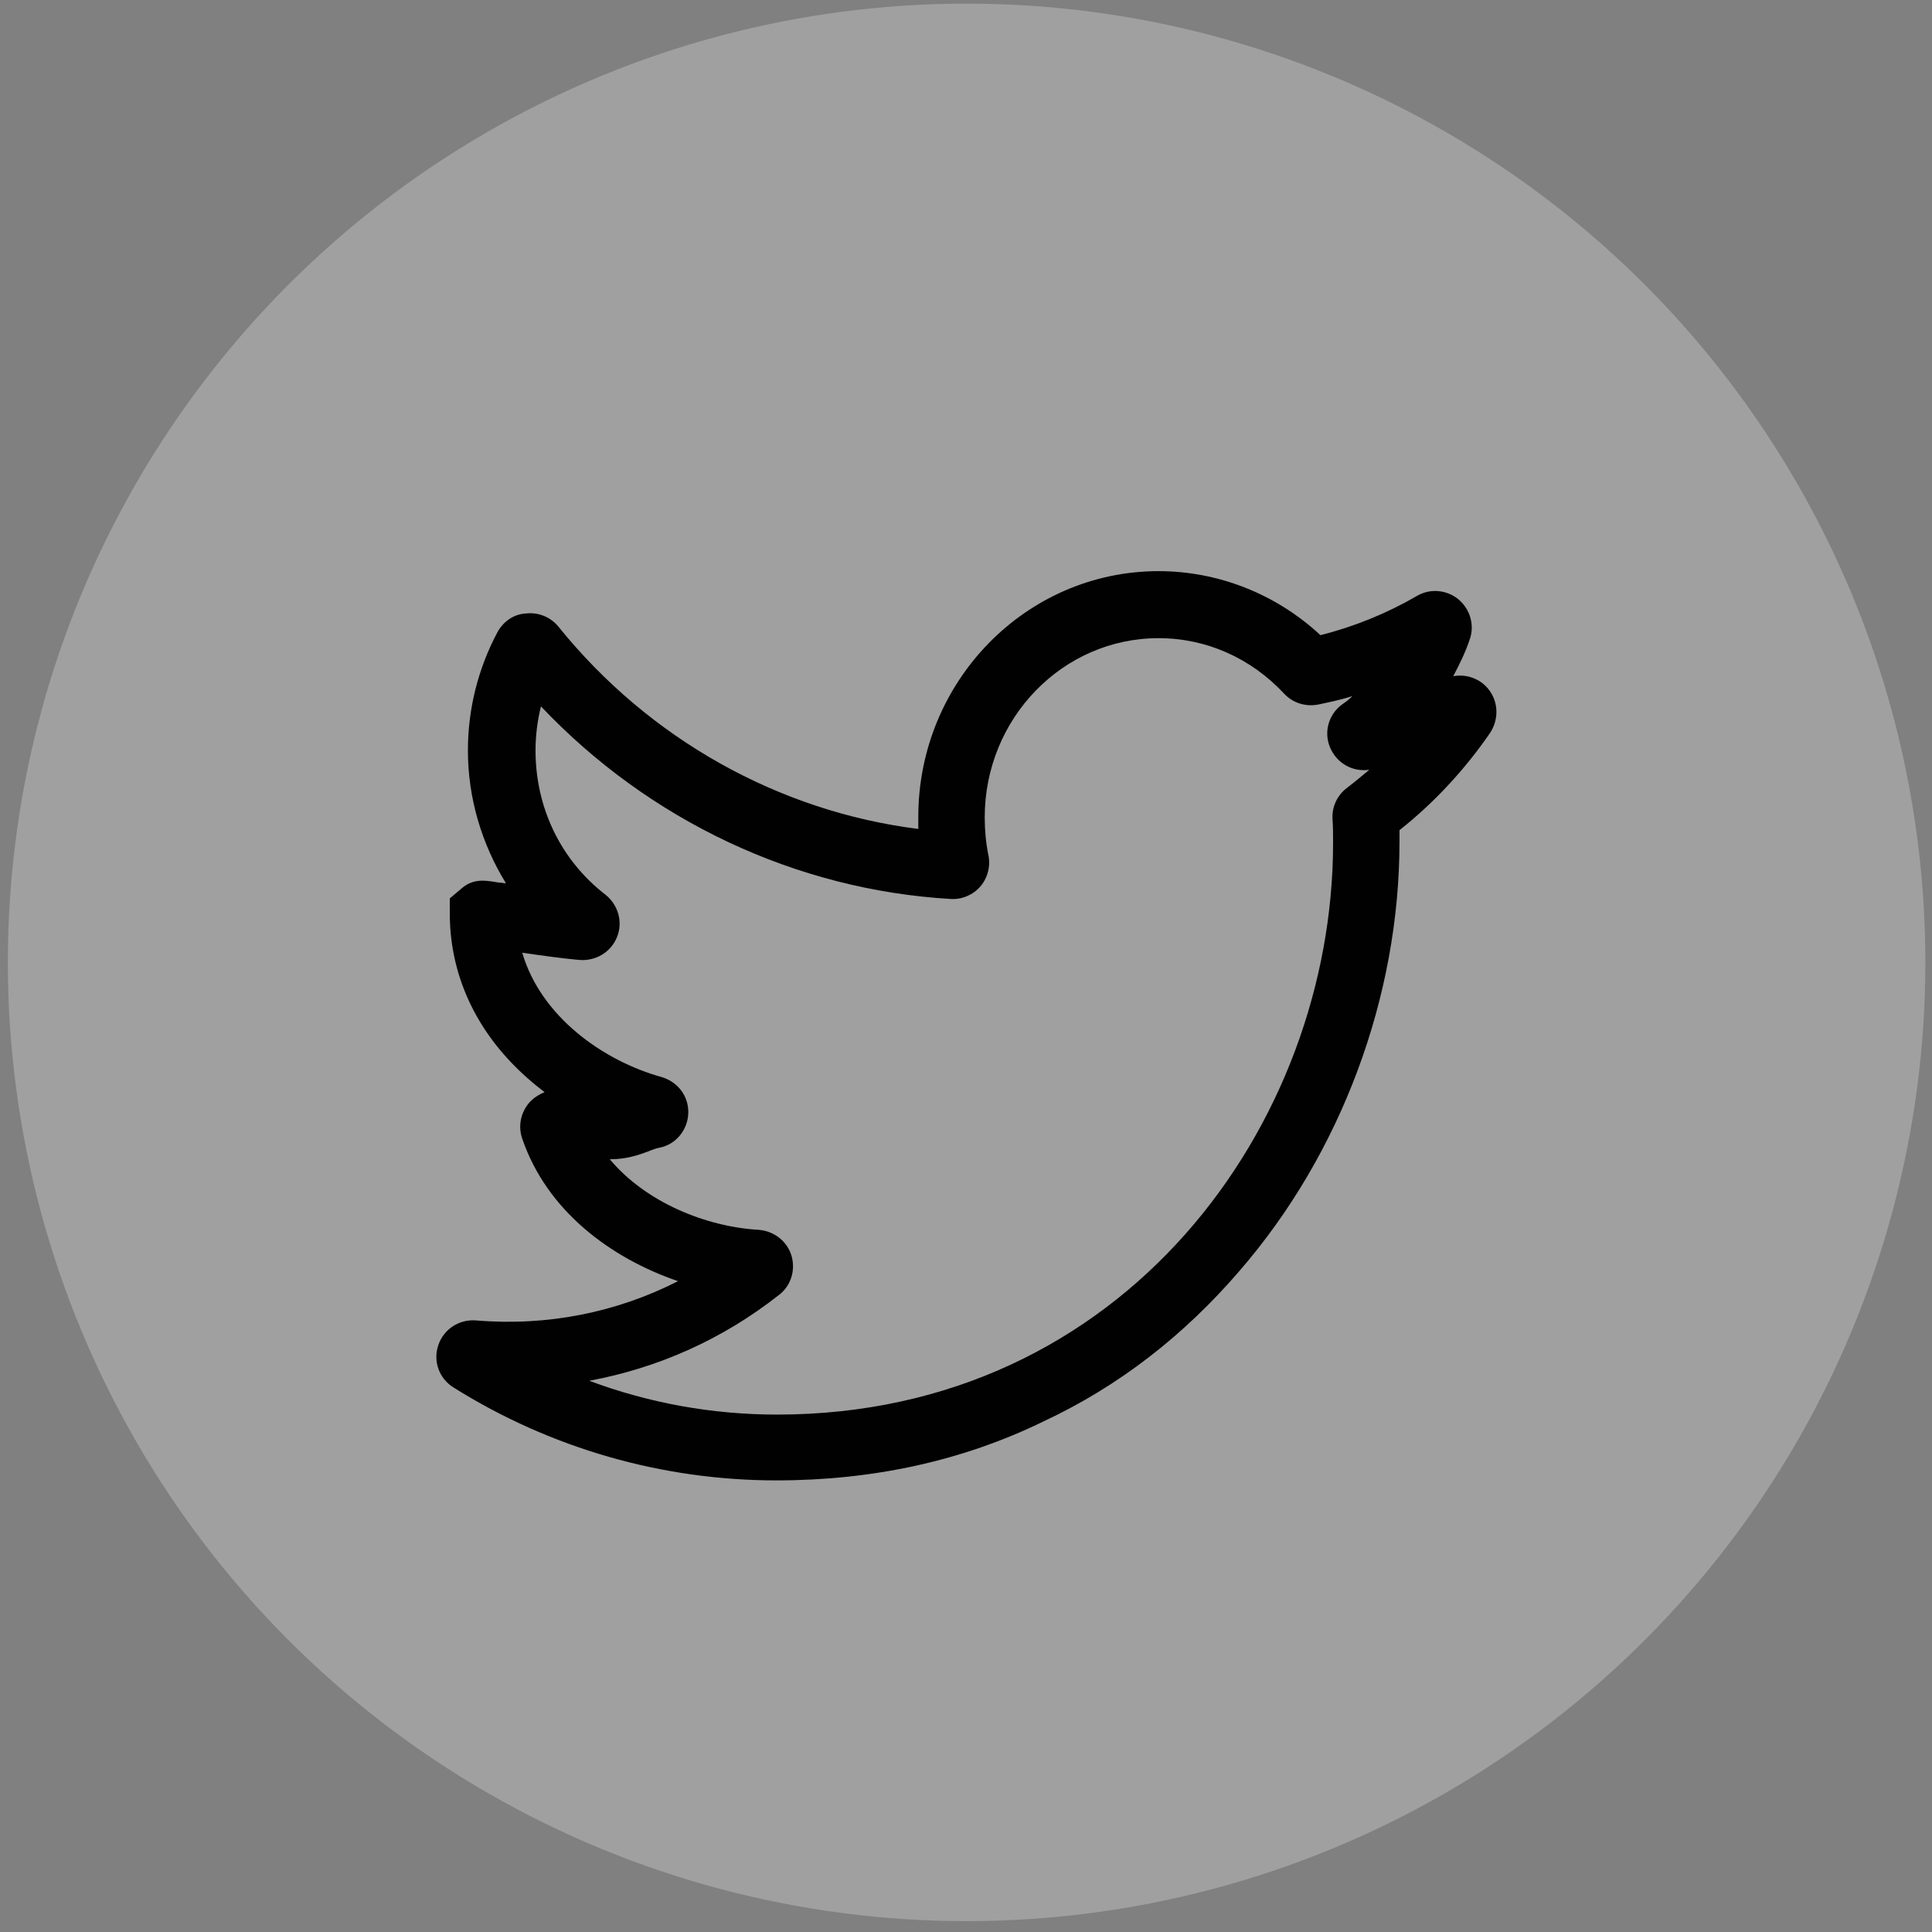 <?xml version="1.0" encoding="utf-8"?>
<!-- Generator: Adobe Illustrator 24.1.2, SVG Export Plug-In . SVG Version: 6.00 Build 0)  -->
<svg version="1.0" xmlns="http://www.w3.org/2000/svg" xmlns:xlink="http://www.w3.org/1999/xlink" x="0px" y="0px"
	 viewBox="0 0 32 32" enable-background="new 0 0 32 32" xml:space="preserve">
<rect x="0" y="0" width="32" height="32" fill="#808080" stroke="none"/>
<g id="circle">
	<circle display="none" opacity="0.4" fill="#010101" cx="16.01" cy="15.94" r="15.88"/>
	<circle opacity="0.25" fill="#FFFFFF" cx="16.01" cy="15.94" r="15.88"/>
</g>
<g id="circle_copy" display="none">
	<circle opacity="0.4" fill="#010101" cx="16.01" cy="15.94" r="15.88"/>
	<circle display="inline" opacity="0.1" fill="#010101" cx="16.01" cy="15.94" r="15.88"/>
</g>
<g id="twitter">
	<g id="icon_1_">
		<path fill="#010101" d="M12.86,24.52c-1.89,0-3.74-0.53-5.35-1.54c-0.24-0.15-0.34-0.44-0.25-0.7c0.09-0.27,0.35-0.43,0.62-0.41
			c1.18,0.1,2.33-0.13,3.35-0.65c-1.11-0.38-2.17-1.16-2.58-2.36c-0.07-0.2-0.03-0.42,0.11-0.59c0.07-0.08,0.16-0.14,0.26-0.18
			c-0.21-0.16-0.4-0.33-0.57-0.51c-0.66-0.7-1-1.55-1-2.45v-0.25l0.19-0.16c0.19-0.17,0.39-0.14,0.57-0.11
			c0.05,0.01,0.1,0.01,0.17,0.02c-0.4-0.65-0.63-1.41-0.63-2.2c0-0.69,0.17-1.36,0.49-1.96c0.1-0.18,0.27-0.3,0.48-0.31
			c0.2-0.02,0.4,0.06,0.53,0.22c1.5,1.86,3.65,3.06,5.96,3.35c0-0.07,0-0.13,0-0.2c0-2.24,1.78-4.07,3.98-4.07
			c0.99,0,1.95,0.38,2.68,1.06c0.56-0.14,1.1-0.36,1.6-0.65c0.22-0.13,0.5-0.1,0.69,0.06c0.19,0.16,0.27,0.43,0.18,0.67
			c-0.07,0.21-0.17,0.41-0.27,0.6c0.22-0.04,0.44,0.04,0.58,0.21c0.17,0.21,0.18,0.5,0.03,0.73c-0.42,0.61-0.93,1.16-1.5,1.61
			c0,0.06,0,0.13,0,0.19c0,2.56-0.96,5.16-2.65,7.11c-0.92,1.07-2,1.91-3.24,2.49C15.94,24.2,14.45,24.52,12.86,24.52z M9.76,22.87
			c0.99,0.37,2.04,0.56,3.11,0.56c5.76,0,9.21-4.82,9.21-9.47c0-0.14,0-0.28-0.01-0.4c-0.01-0.2,0.08-0.39,0.24-0.51
			c0.13-0.1,0.25-0.2,0.37-0.3c-0.28,0.04-0.54-0.11-0.65-0.37c-0.11-0.26-0.02-0.56,0.21-0.72c0.06-0.04,0.11-0.08,0.16-0.13
			c-0.19,0.06-0.38,0.1-0.57,0.14c-0.21,0.04-0.42-0.03-0.56-0.18c-0.55-0.59-1.29-0.92-2.08-0.92c-1.59,0-2.88,1.33-2.88,2.97
			c0,0.21,0.02,0.42,0.06,0.62c0.04,0.18-0.01,0.38-0.13,0.52c-0.12,0.14-0.3,0.22-0.49,0.21c-2.57-0.15-5-1.3-6.79-3.19
			c-0.06,0.24-0.09,0.49-0.09,0.73c0,0.95,0.42,1.82,1.16,2.39c0.21,0.17,0.29,0.45,0.19,0.7c-0.1,0.25-0.35,0.4-0.62,0.38
			c-0.24-0.02-0.61-0.07-0.95-0.12c0.31,1.06,1.34,1.79,2.31,2.06c0.27,0.08,0.45,0.32,0.44,0.6c-0.01,0.28-0.21,0.52-0.48,0.57
			c-0.05,0.01-0.11,0.03-0.18,0.06c-0.16,0.06-0.37,0.13-0.61,0.13c-0.01,0-0.02,0-0.03,0c0.59,0.71,1.59,1.12,2.47,1.17
			c0.25,0.02,0.47,0.19,0.54,0.43c0.07,0.24-0.01,0.5-0.21,0.65C11.96,22.19,10.89,22.66,9.76,22.87z M9.15,19.16
			C9.15,19.16,9.15,19.16,9.15,19.16C9.15,19.16,9.15,19.16,9.15,19.16z"/>
	</g>
</g>
<g id="facebook_1_" display="none">
	<g id="rPZz0o.tif" display="inline">
		<g>
			<path d="M17.45,7.64c0.72,0,1.44,0,2.16,0c0.33,0.08,0.65,0.15,1.01,0.24c0,0.93,0,1.88,0,2.87c-0.54,0-1.05-0.06-1.53,0.02
				c-0.54,0.08-1.29-0.01-1.44,0.69c-0.19,0.87-0.2,1.79-0.29,2.76c1.17,0,2.15,0,3.22,0c-0.11,0.95-0.25,1.83-0.3,2.71
				c-0.03,0.46-0.15,0.65-0.63,0.63c-0.73-0.03-1.46-0.01-2.25-0.01c0,3,0,5.89,0,8.8c-1.12,0-2.19,0-3.34,0c0-2.94,0-5.85,0-8.78
				c-0.95,0-1.83,0-2.7,0c0-1.13,0-2.27,0-3.4c0.89,0,1.78,0,2.72,0c0-1-0.03-1.92,0.01-2.85c0.06-1.76,1.26-3.27,3.03-3.53
				C17.24,7.78,17.34,7.7,17.45,7.64z"/>
		</g>
	</g>
</g>
</svg>
